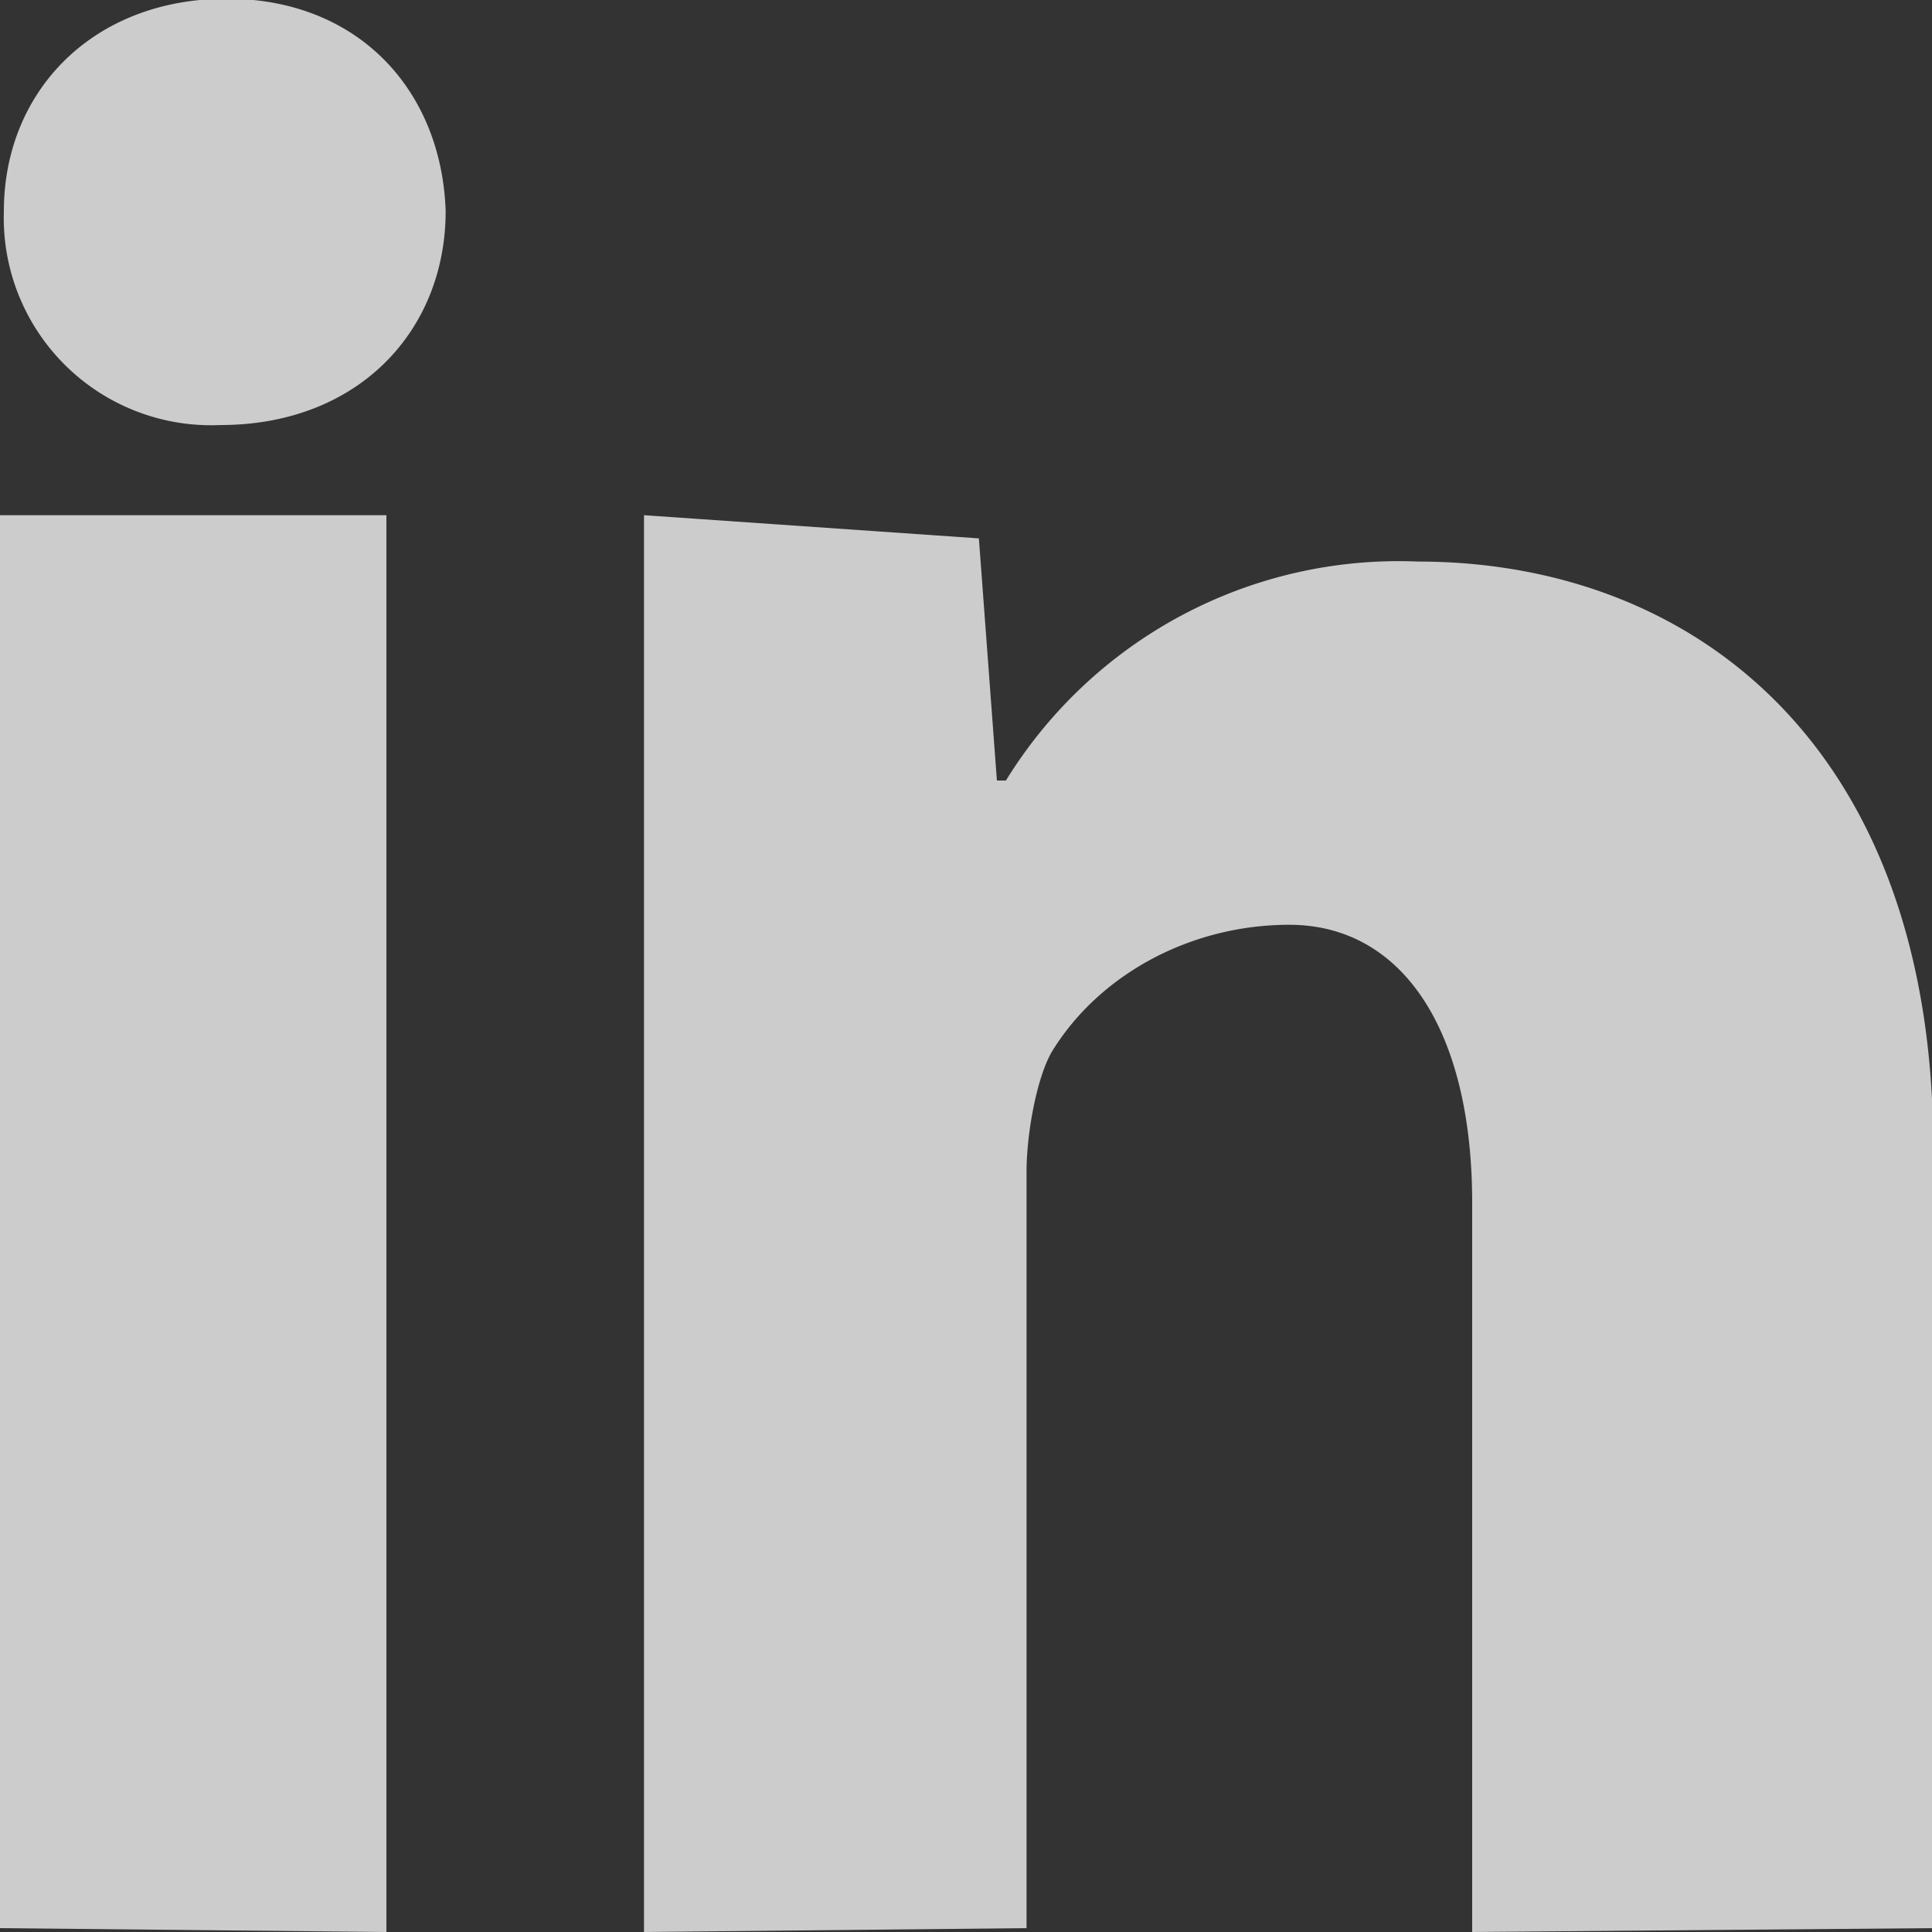<svg xmlns="http://www.w3.org/2000/svg" xmlns:xlink="http://www.w3.org/1999/xlink" width="15" height="15" viewBox="0 0 15 15"><rect x="0" y="0" width="15" height="15" fill="#333333" stroke="none"/><defs><path id="9bn7a" d="M870.43 1767v-5.66c0-1.37-.56-2.16-1.42-2.16-.76 0-1.47.38-1.84.98-.12.2-.2.64-.2.94v5.87l-2.97.03v-11l2.6.18.14 1.88h.07a3.58 3.58 0 0 1 3.2-1.7c2.13 0 4 1.43 4 4.56v6.05zM859 1756h3v11l-3-.03zm1.71-.7a1.61 1.61 0 0 1-1.68-1.66c0-.93.69-1.65 1.73-1.65 1.03 0 1.67.72 1.7 1.65 0 .92-.67 1.66-1.75 1.66z"/></defs><g><g opacity=".75" transform="translate(-859 -1752)"><use fill="#fff" xlink:href="#9bn7a"/></g></g></svg>